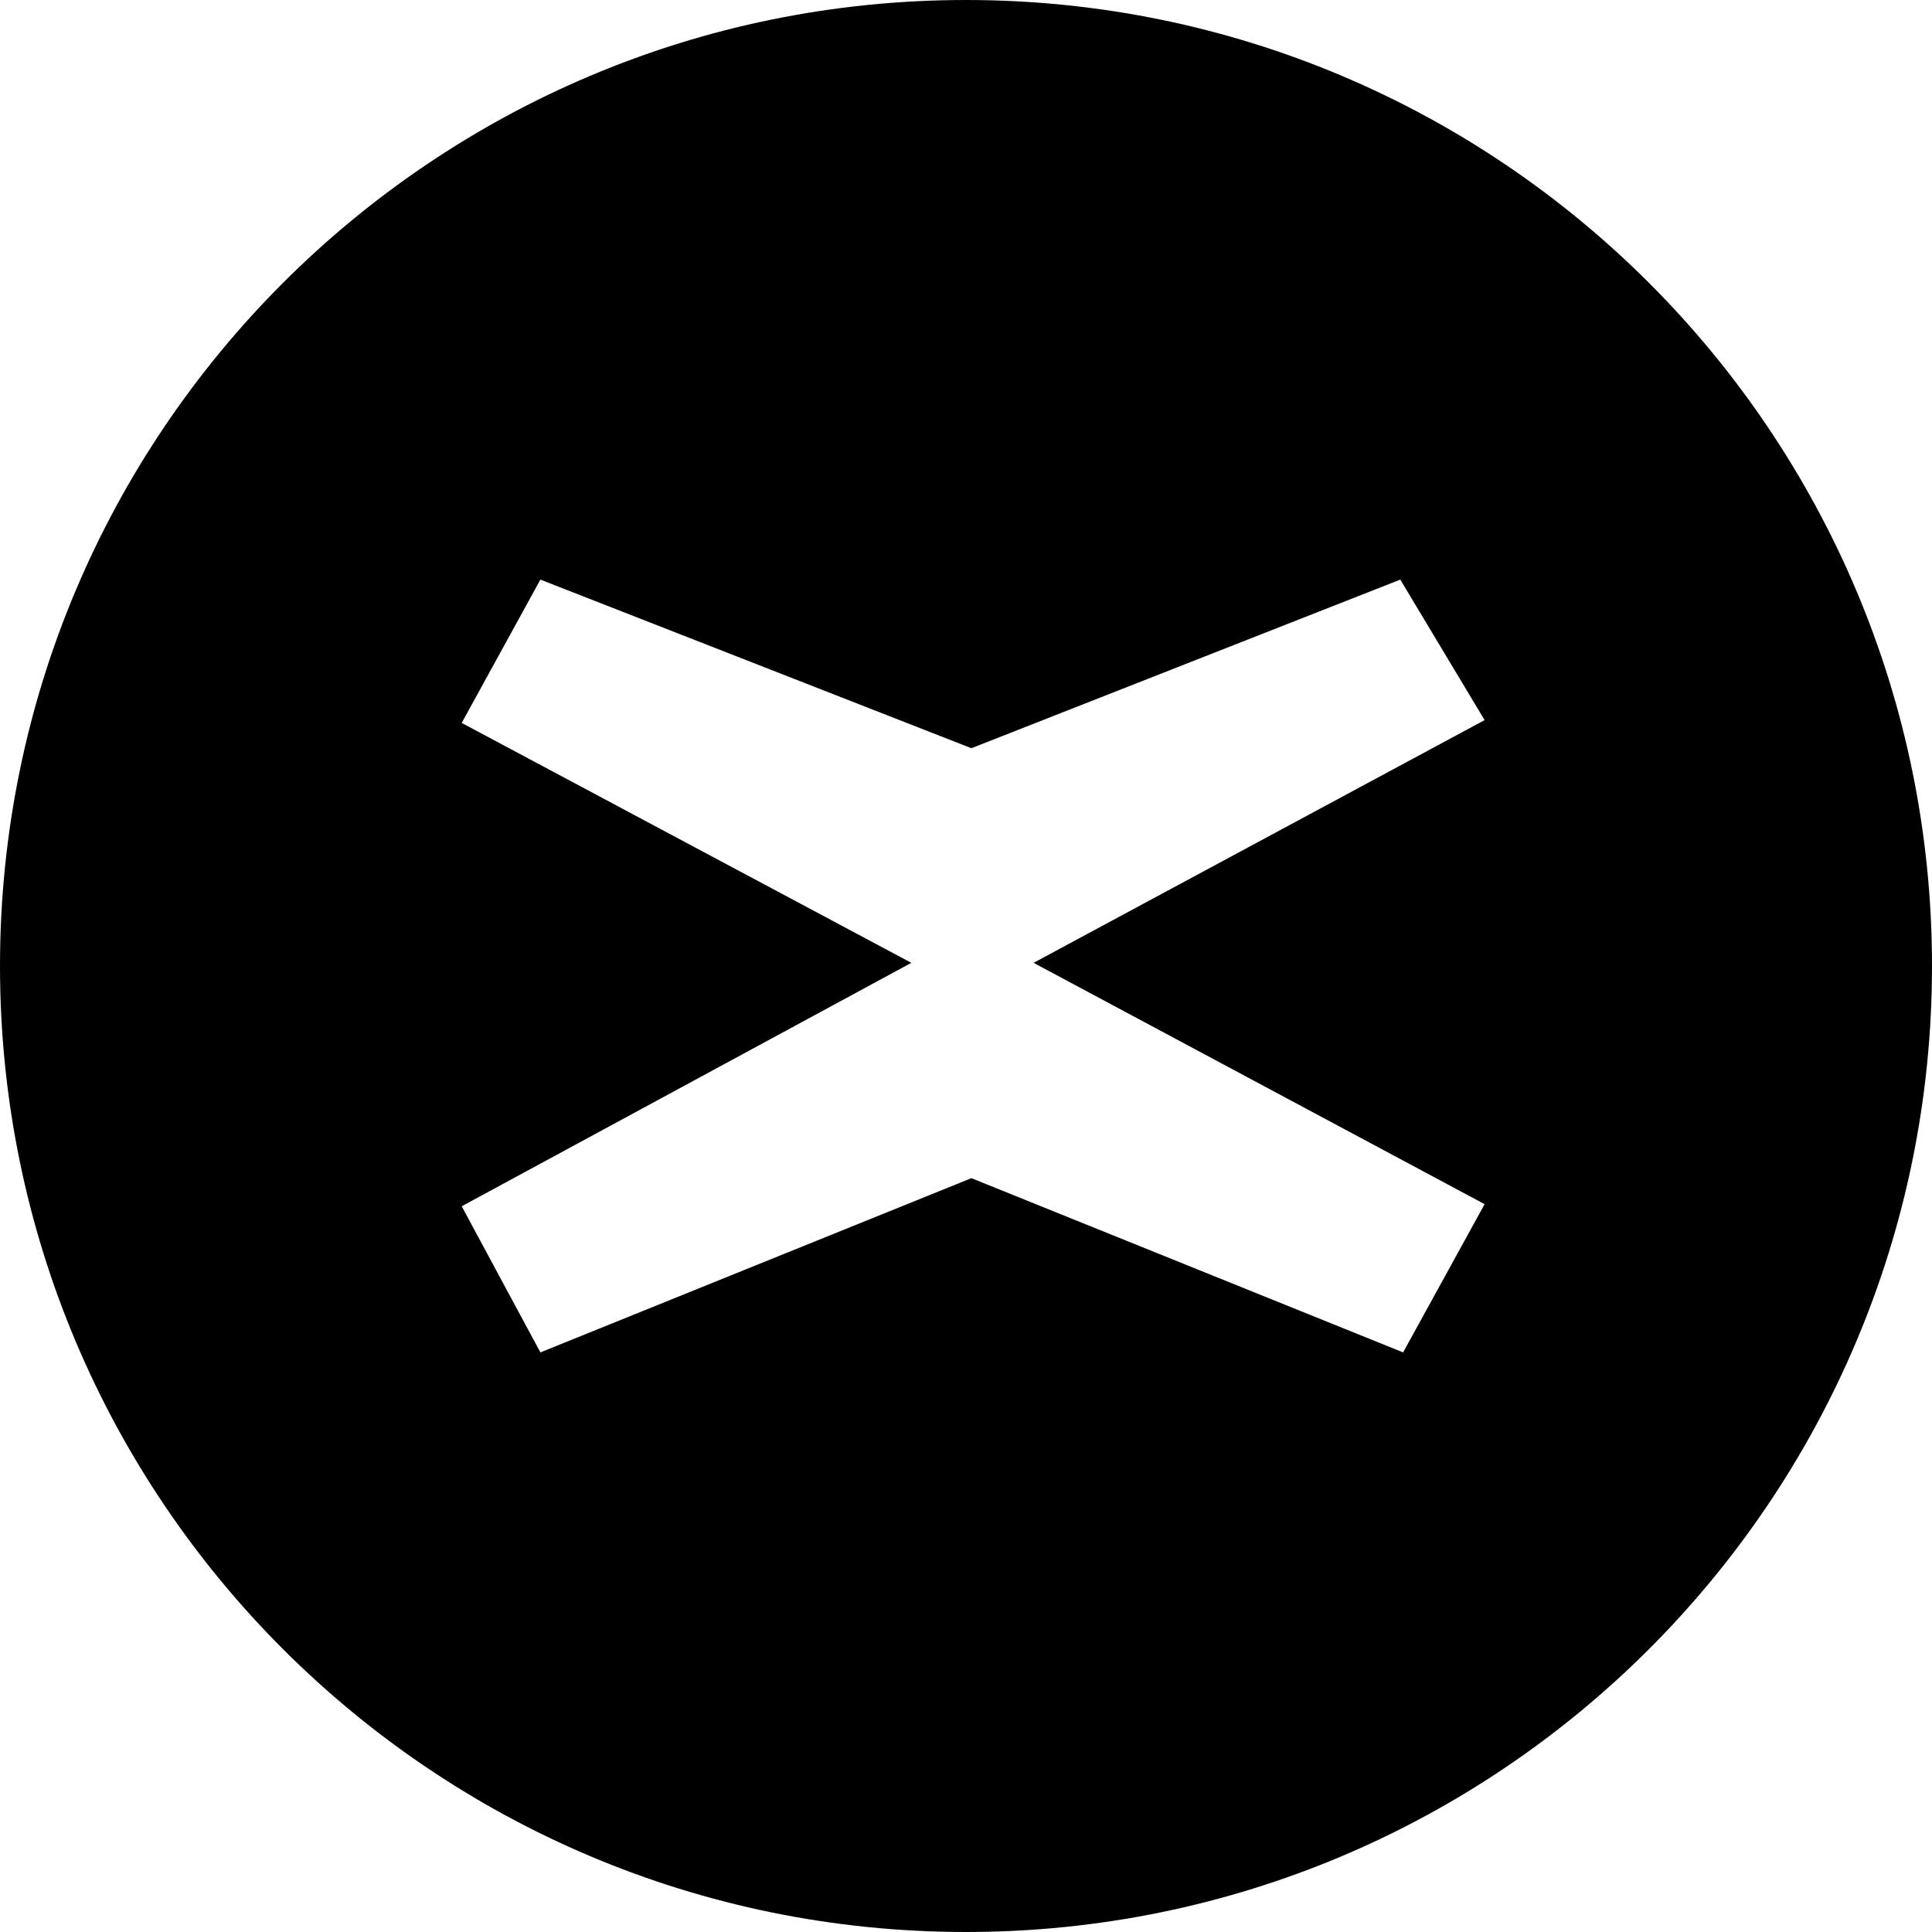 <?xml version="1.0" encoding="UTF-8"?><svg id="a" xmlns="http://www.w3.org/2000/svg" viewBox="0 0 1000 1000"><path d="m500,0C223.858,0,0,223.858,0,500s223.858,500,500,500,500-223.858,500-500S776.142,0,500,0Zm268.43,623.273l-42.182,76.727-223.46-90.182-223.085,90.182-40.727-75.636,232.727-126.005-232.727-124.176,40.727-74.182,223.085,87.273,222.005-87.273,43.636,72.727-233.454,125.63,233.454,124.915Z"/></svg>